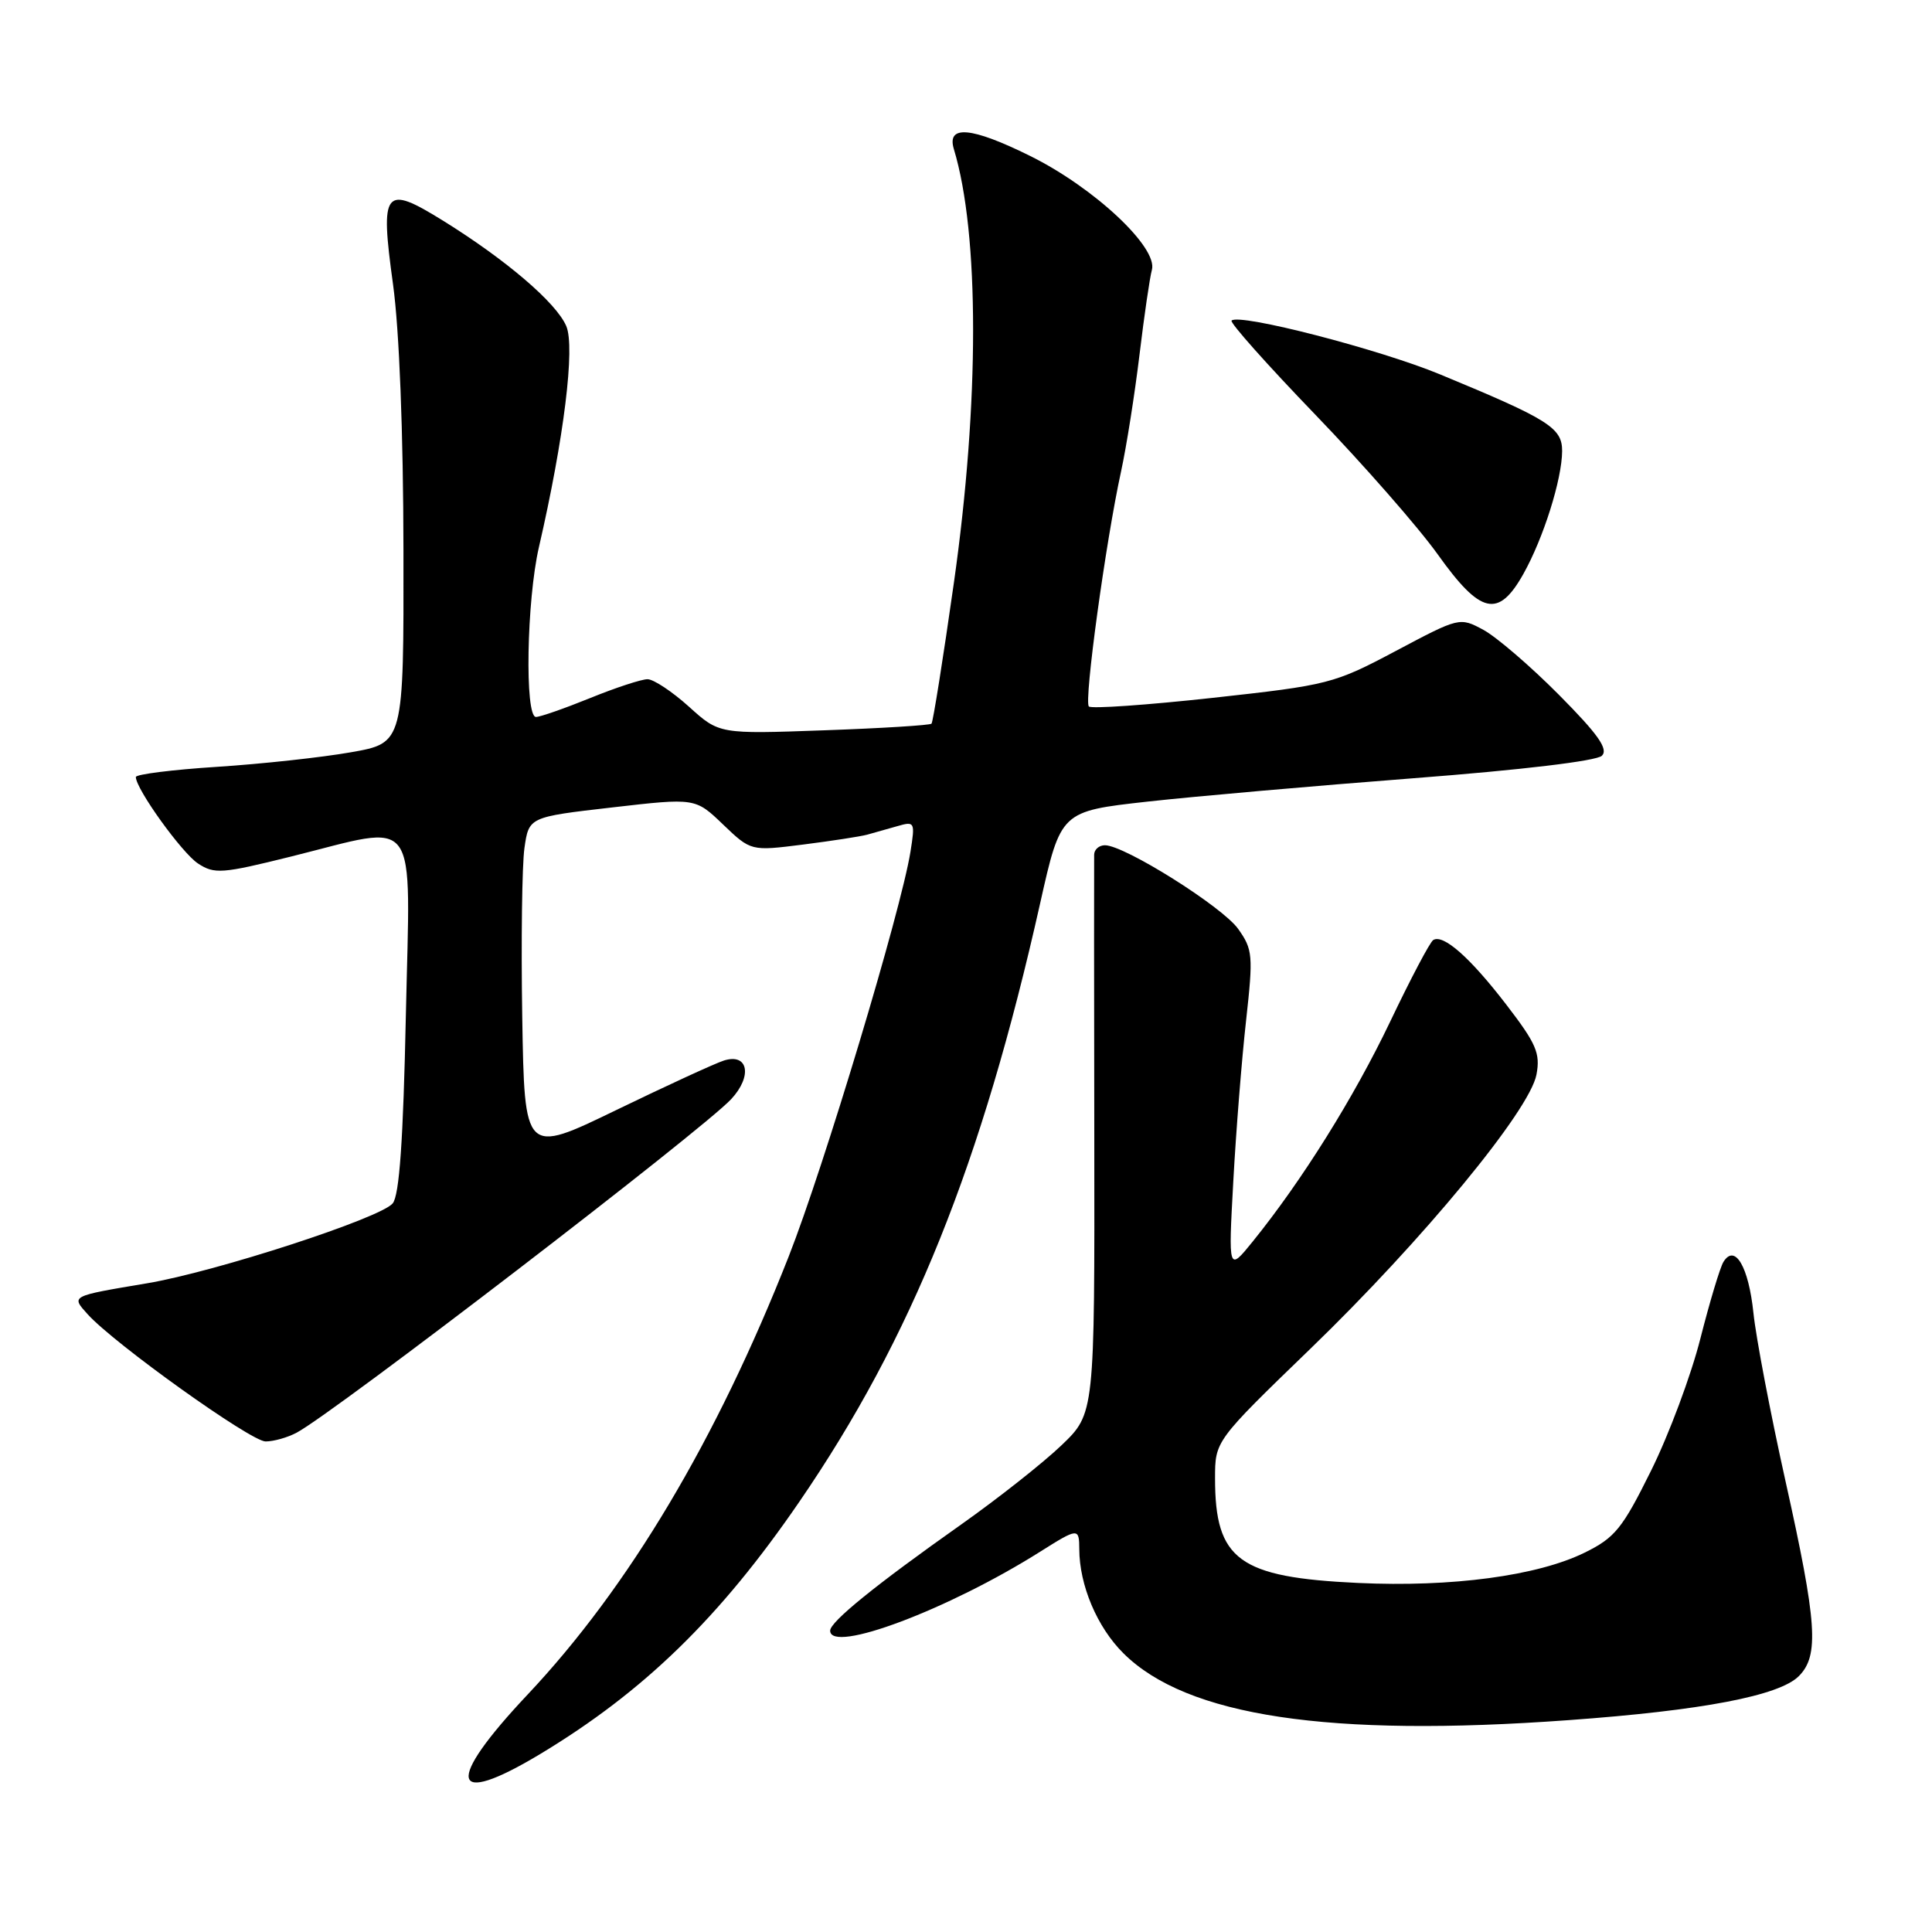 <?xml version="1.0" encoding="UTF-8" standalone="no"?>
<!DOCTYPE svg PUBLIC "-//W3C//DTD SVG 1.1//EN" "http://www.w3.org/Graphics/SVG/1.1/DTD/svg11.dtd" >
<svg xmlns="http://www.w3.org/2000/svg" xmlns:xlink="http://www.w3.org/1999/xlink" version="1.1" viewBox="0 0 256 256">
 <g >
 <path fill="currentColor"
d=" M 71.56 232.43 C 85.31 224.15 95.38 214.36 105.91 199.00 C 120.80 177.29 130.09 154.21 137.83 119.67 C 140.56 107.50 140.56 107.50 152.03 106.22 C 158.34 105.52 174.21 104.13 187.30 103.12 C 201.63 102.02 211.57 100.83 212.26 100.14 C 213.14 99.26 211.77 97.31 206.57 92.07 C 202.80 88.27 198.29 84.40 196.56 83.46 C 193.42 81.77 193.38 81.78 184.96 86.25 C 176.74 90.61 176.06 90.78 160.68 92.47 C 151.99 93.42 144.60 93.94 144.28 93.61 C 143.61 92.95 146.51 71.80 148.54 62.50 C 149.26 59.20 150.36 52.23 150.99 47.00 C 151.62 41.77 152.36 36.72 152.63 35.77 C 153.47 32.81 144.99 24.86 136.47 20.65 C 128.71 16.81 125.42 16.52 126.39 19.75 C 129.79 30.98 129.79 53.30 126.40 77.19 C 124.97 87.26 123.63 95.67 123.43 95.89 C 123.23 96.10 116.82 96.50 109.18 96.77 C 95.30 97.27 95.30 97.27 91.28 93.63 C 89.07 91.64 86.60 90.00 85.80 90.00 C 85.00 90.00 81.58 91.12 78.19 92.50 C 74.81 93.87 71.58 95.00 71.02 95.00 C 69.51 95.00 69.78 79.56 71.41 72.50 C 74.73 58.10 76.23 45.97 75.03 43.20 C 73.69 40.09 67.06 34.43 58.72 29.25 C 50.90 24.40 50.34 25.10 52.08 37.69 C 52.91 43.73 53.44 57.28 53.46 72.97 C 53.50 98.45 53.50 98.45 46.50 99.68 C 42.65 100.36 34.66 101.23 28.75 101.61 C 22.84 101.99 18.00 102.60 18.00 102.96 C 18.00 104.54 24.10 113.02 26.24 114.42 C 28.42 115.85 29.42 115.77 38.55 113.50 C 55.80 109.21 54.36 107.24 53.78 134.48 C 53.43 151.13 52.92 158.39 52.03 159.46 C 50.42 161.41 28.56 168.52 19.50 170.04 C 9.28 171.76 9.41 171.69 11.61 174.14 C 15.12 178.04 33.24 191.00 35.19 191.00 C 36.26 191.00 38.11 190.48 39.32 189.83 C 44.34 187.15 93.01 149.79 96.88 145.65 C 99.73 142.59 99.15 139.50 95.91 140.53 C 94.75 140.90 88.34 143.85 81.65 147.09 C 69.50 152.98 69.50 152.98 69.20 134.74 C 69.04 124.71 69.17 114.65 69.49 112.38 C 70.08 108.26 70.08 108.26 81.11 106.99 C 92.13 105.72 92.13 105.72 95.81 109.25 C 99.50 112.78 99.50 112.78 106.40 111.91 C 110.19 111.43 114.01 110.84 114.90 110.60 C 115.78 110.36 117.58 109.85 118.90 109.47 C 121.21 108.80 121.27 108.91 120.64 112.87 C 119.38 120.70 109.19 154.59 104.50 166.51 C 94.94 190.79 83.31 210.31 69.91 224.54 C 58.89 236.23 59.60 239.62 71.56 232.43 Z  M 207.81 227.93 C 225.54 226.65 235.75 224.70 238.35 222.10 C 241.07 219.37 240.78 215.09 236.58 196.22 C 234.59 187.27 232.68 177.26 232.34 173.98 C 231.70 167.84 229.89 164.76 228.37 167.20 C 227.92 167.92 226.55 172.49 225.31 177.36 C 224.08 182.23 221.14 190.10 218.78 194.86 C 214.98 202.53 214.00 203.75 210.00 205.72 C 203.73 208.81 192.37 210.33 179.95 209.75 C 164.15 209.01 161.00 206.71 161.00 195.90 C 161.00 190.93 161.00 190.93 173.64 178.71 C 188.52 164.33 202.70 147.14 203.59 142.39 C 204.12 139.56 203.57 138.29 199.57 133.09 C 194.78 126.86 191.24 123.74 189.91 124.56 C 189.48 124.82 186.92 129.68 184.21 135.36 C 179.40 145.43 172.53 156.42 166.00 164.50 C 162.76 168.50 162.76 168.50 163.42 156.50 C 163.78 149.90 164.54 140.34 165.11 135.25 C 166.07 126.58 166.00 125.81 164.06 123.08 C 161.95 120.13 149.01 112.00 146.41 112.00 C 145.64 112.00 144.99 112.56 144.98 113.25 C 144.96 113.94 144.97 130.88 145.00 150.90 C 145.05 187.30 145.05 187.30 140.65 191.51 C 138.24 193.82 132.26 198.54 127.38 201.99 C 116.02 210.01 110.00 214.89 110.00 216.07 C 110.00 219.17 125.69 213.27 137.84 205.60 C 142.85 202.44 143.00 202.43 143.01 205.25 C 143.02 210.04 145.37 215.61 148.86 219.07 C 157.24 227.41 176.07 230.24 207.81 227.93 Z  M 201.85 76.06 C 204.51 71.32 206.97 63.52 206.99 59.77 C 207.00 56.68 205.23 55.57 190.82 49.61 C 182.76 46.27 164.19 41.48 163.19 42.48 C 162.93 42.74 167.93 48.35 174.30 54.96 C 180.67 61.57 187.97 69.90 190.53 73.49 C 196.19 81.42 198.54 81.95 201.85 76.06 Z "/>
</g>
</svg>